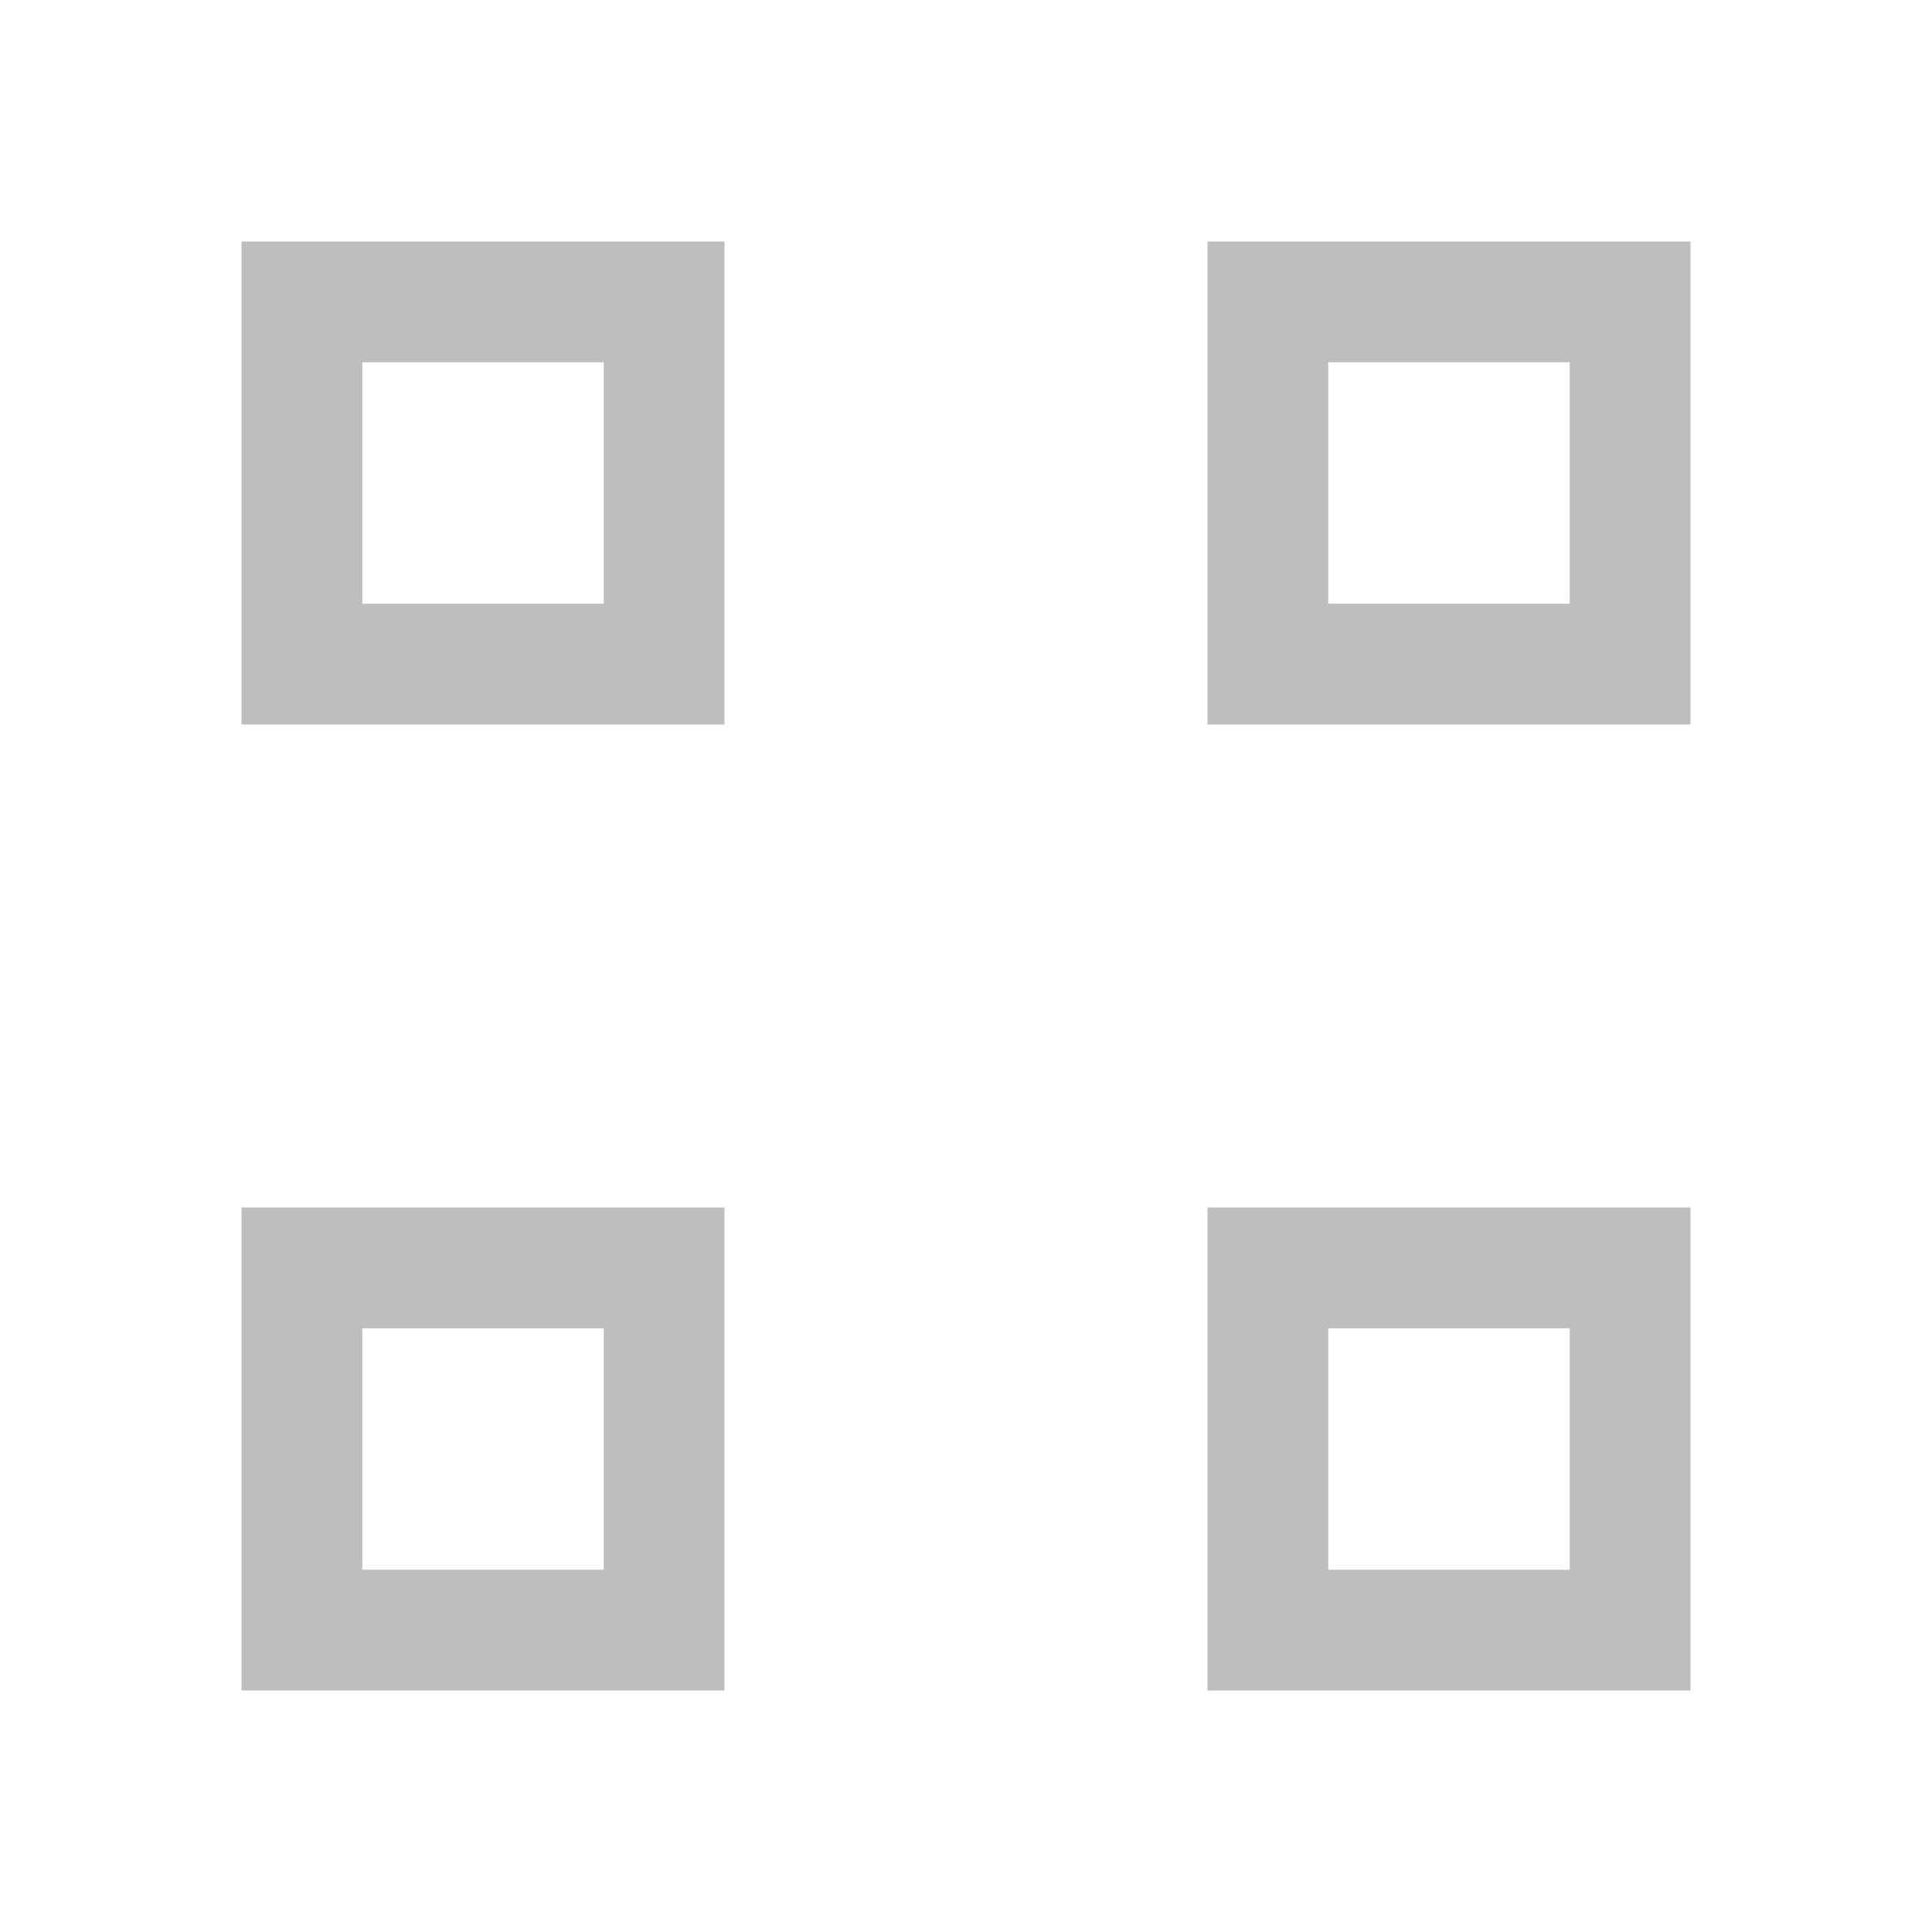 <svg xmlns="http://www.w3.org/2000/svg" xmlns:svg="http://www.w3.org/2000/svg" id="svg7384" width="16" height="16" version="1.1"><title id="title9167">Gnome Symbolic Icon Theme</title><path id="rect2999" fill="#bebebe" fill-opacity="1" fill-rule="nonzero" stroke="none" stroke-width="1" d="M 2,2 2,6 6,6 6,2 z m 8,0 0,4 4,0 0,-4 z M 3,3 5,3 5,5 3,5 z m 8,0 2,0 0,2 -2,0 z m -9,7 0,4 4,0 0,-4 z m 8,0 0,4 4,0 0,-4 z m -7,1 2,0 0,2 -2,0 z m 8,0 2,0 0,2 -2,0 z" color="#bebebe" display="inline" enable-background="accumulate" overflow="visible" visibility="visible" style="marker:none"/></svg>